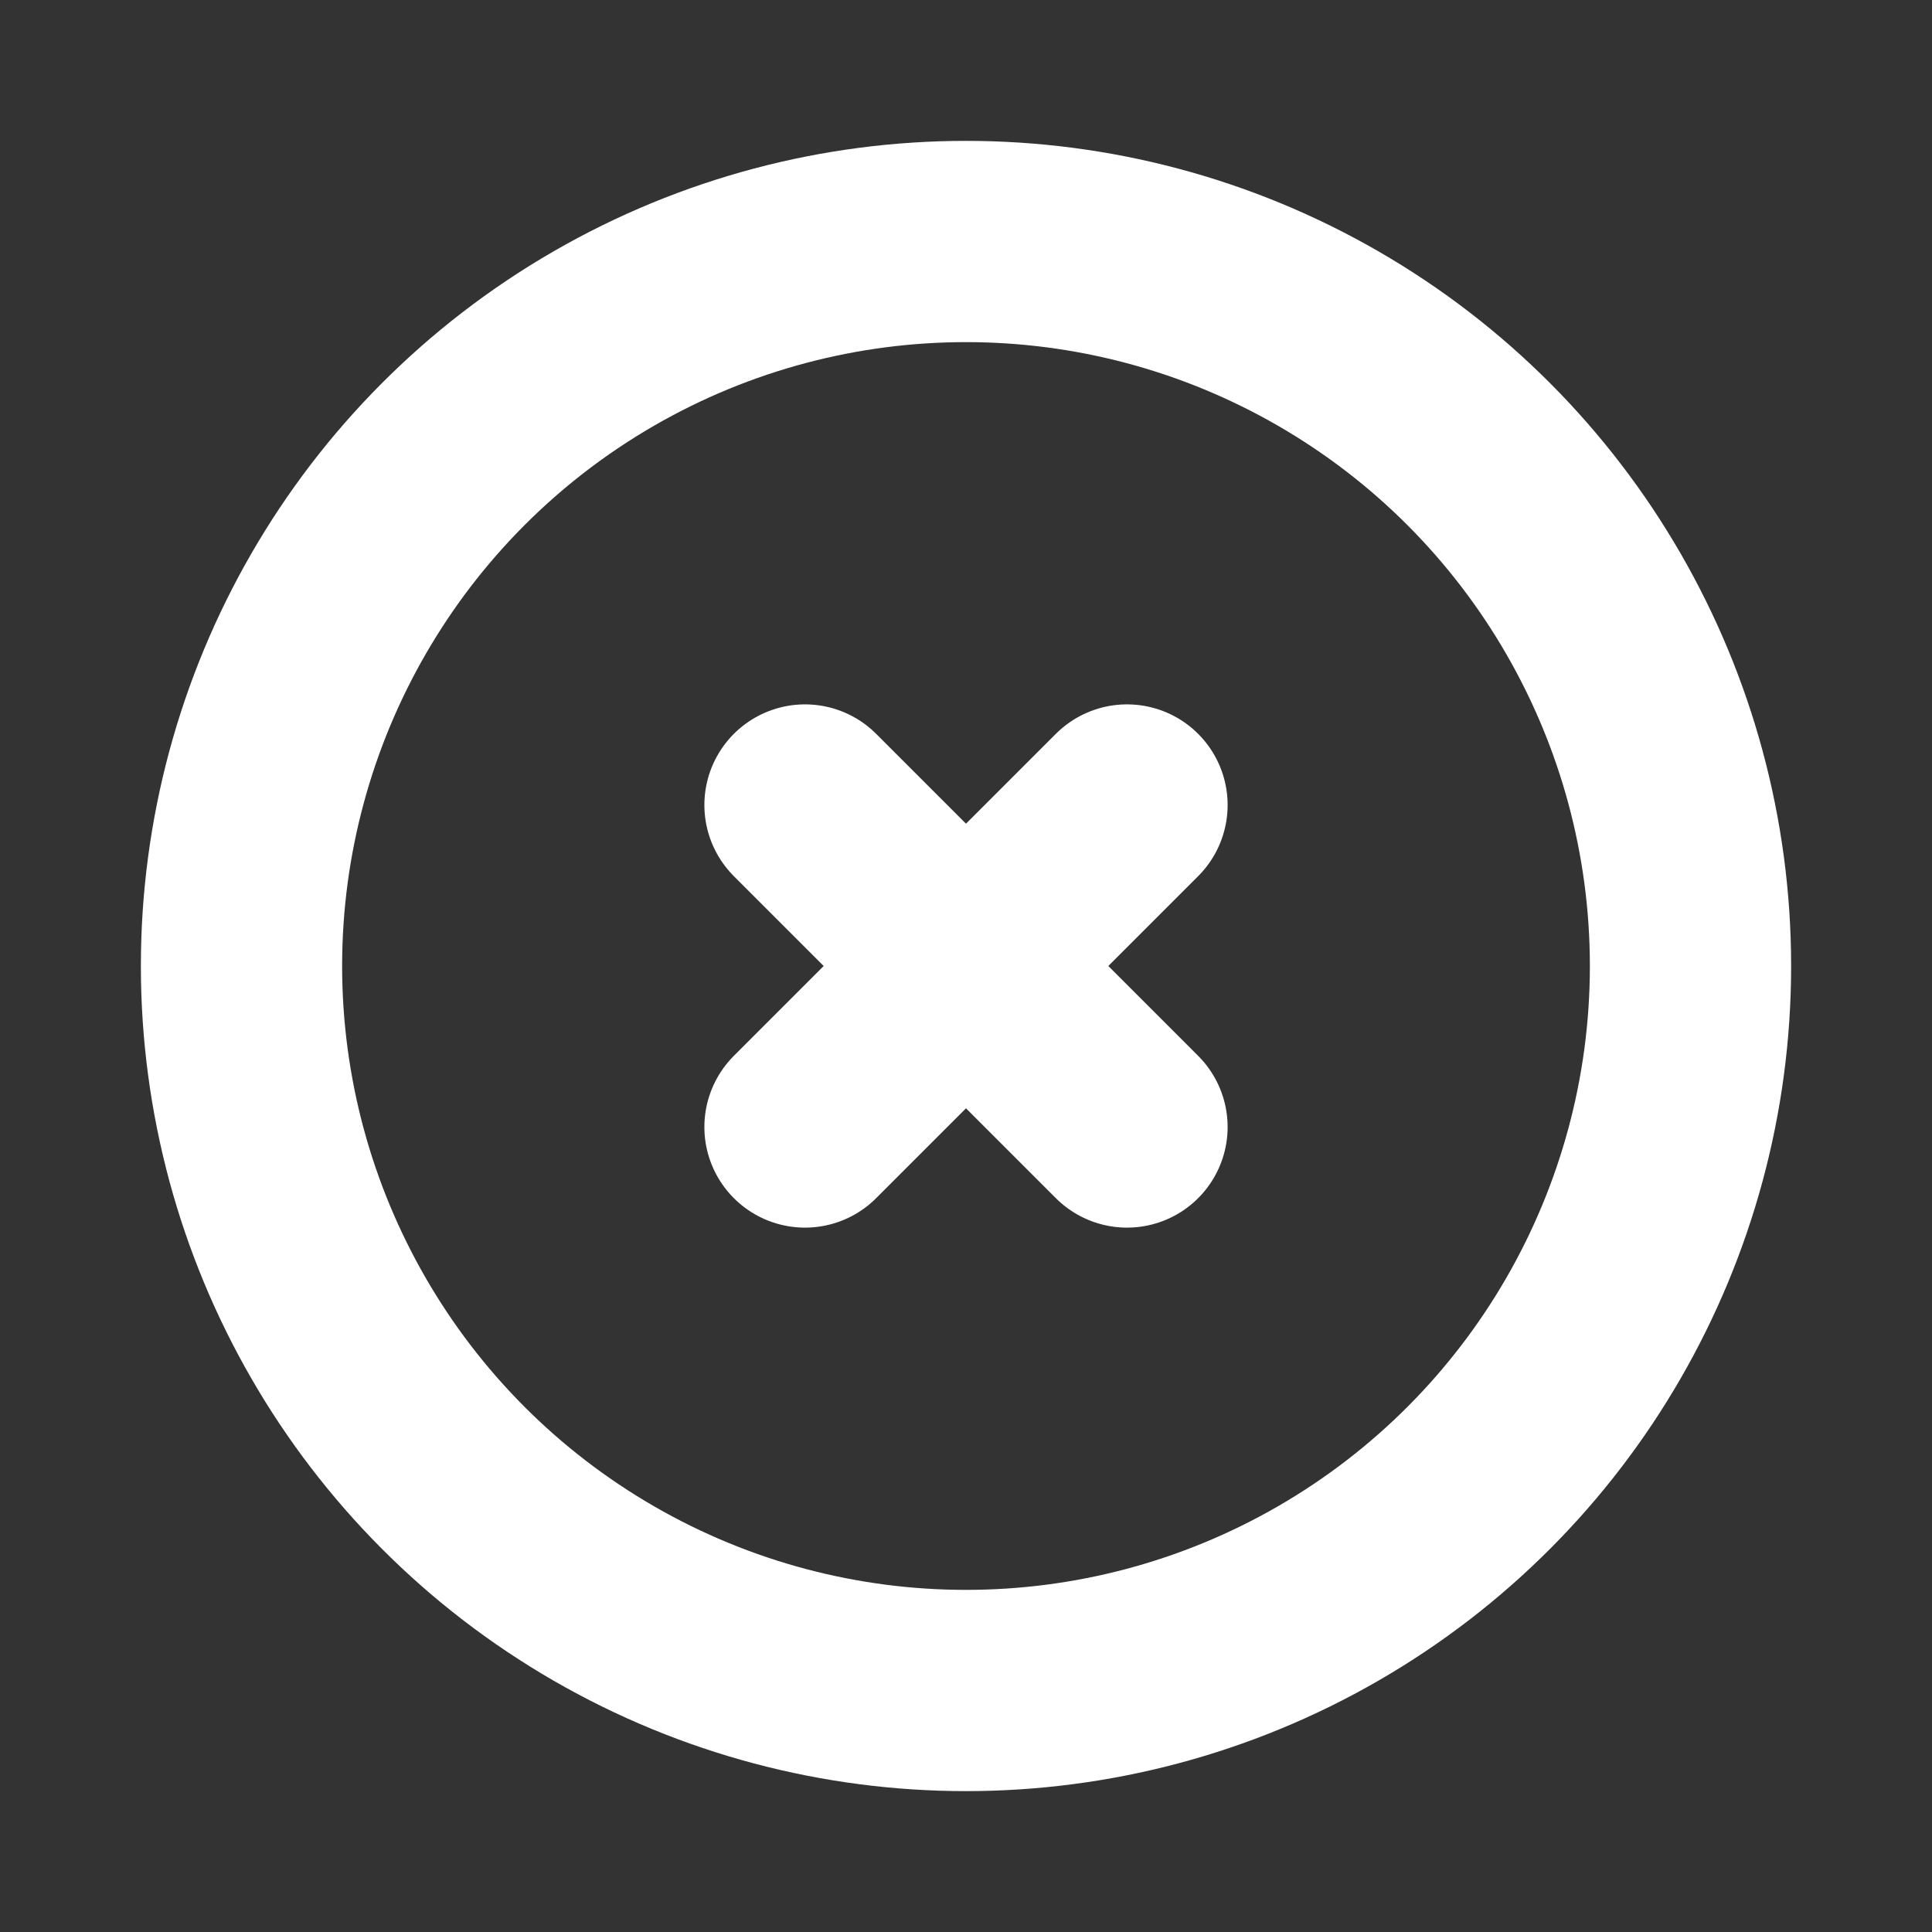<!DOCTYPE svg PUBLIC "-//W3C//DTD SVG 1.1//EN" "http://www.w3.org/Graphics/SVG/1.1/DTD/svg11.dtd">
<!-- Uploaded to: SVG Repo, www.svgrepo.com, Transformed by: SVG Repo Mixer Tools -->
<svg width="800px" height="800px" viewBox="0 0 24 24" fill="none" xmlns="http://www.w3.org/2000/svg">
<rect x="0" y="0" width="24" height="24" fill="#333333" stroke="none"/>
<g id="SVGRepo_bgCarrier" stroke-width="0"/>
<g id="SVGRepo_tracerCarrier" stroke-linecap="round" stroke-linejoin="round"/>
<g id="SVGRepo_iconCarrier"> <g clip-path="url(#clip0_429_11081)"> <circle cx="12" cy="12" r="9" stroke="#ffffff" stroke-width="2.5" stroke-linecap="round" stroke-linejoin="round"/> <path d="M14 10L10 14" stroke="#ffffff" stroke-width="2.5" stroke-linecap="round" stroke-linejoin="round"/> <path d="M10 10L14 14" stroke="#ffffff" stroke-width="2.5" stroke-linecap="round" stroke-linejoin="round"/> </g> <defs> <clipPath id="clip0_429_11081"> <rect width="24" height="24" fill="white"/> </clipPath> </defs> </g>
</svg>